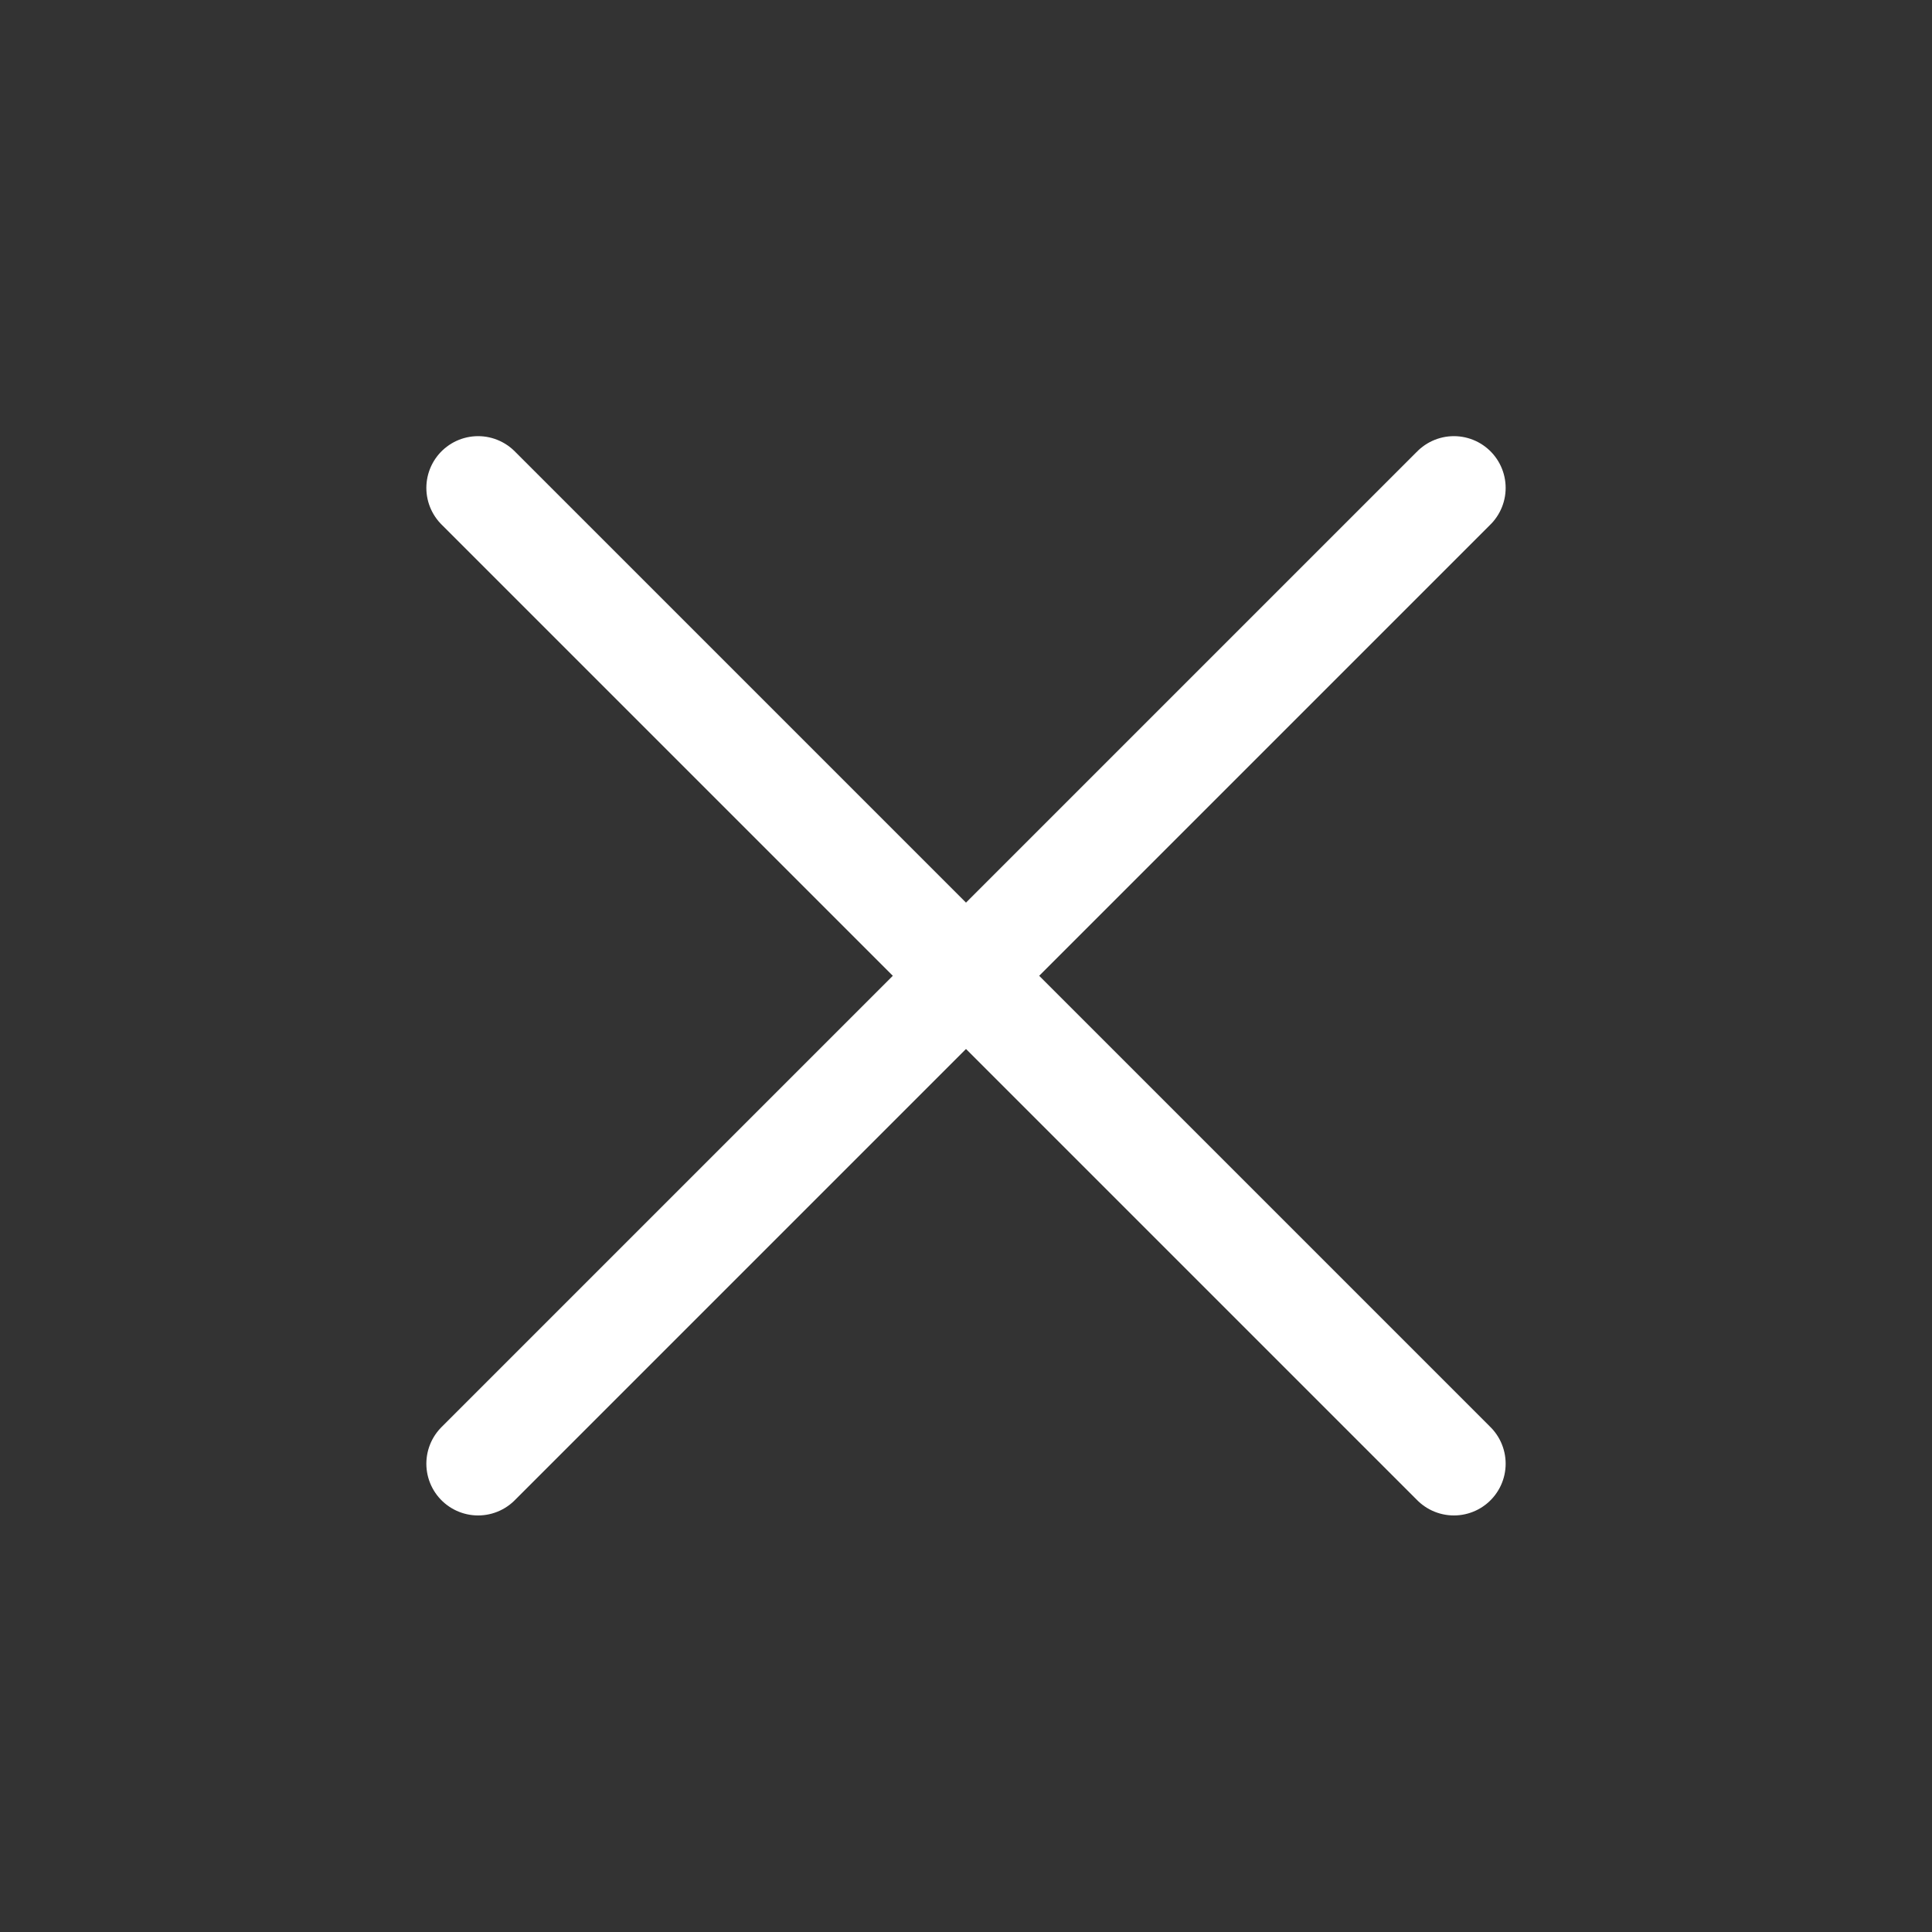 <svg width="28" height="28" viewBox="0 0 28 28" fill="none" xmlns="http://www.w3.org/2000/svg">
<rect x="0" y="0" width="28" height="28" fill="#333333" stroke="none"/>
<path d="M21.071 7.071L6.929 21.213M21.071 21.213L6.929 7.071" stroke="white" stroke-width="1.5" stroke-linecap="round"/>
</svg>

